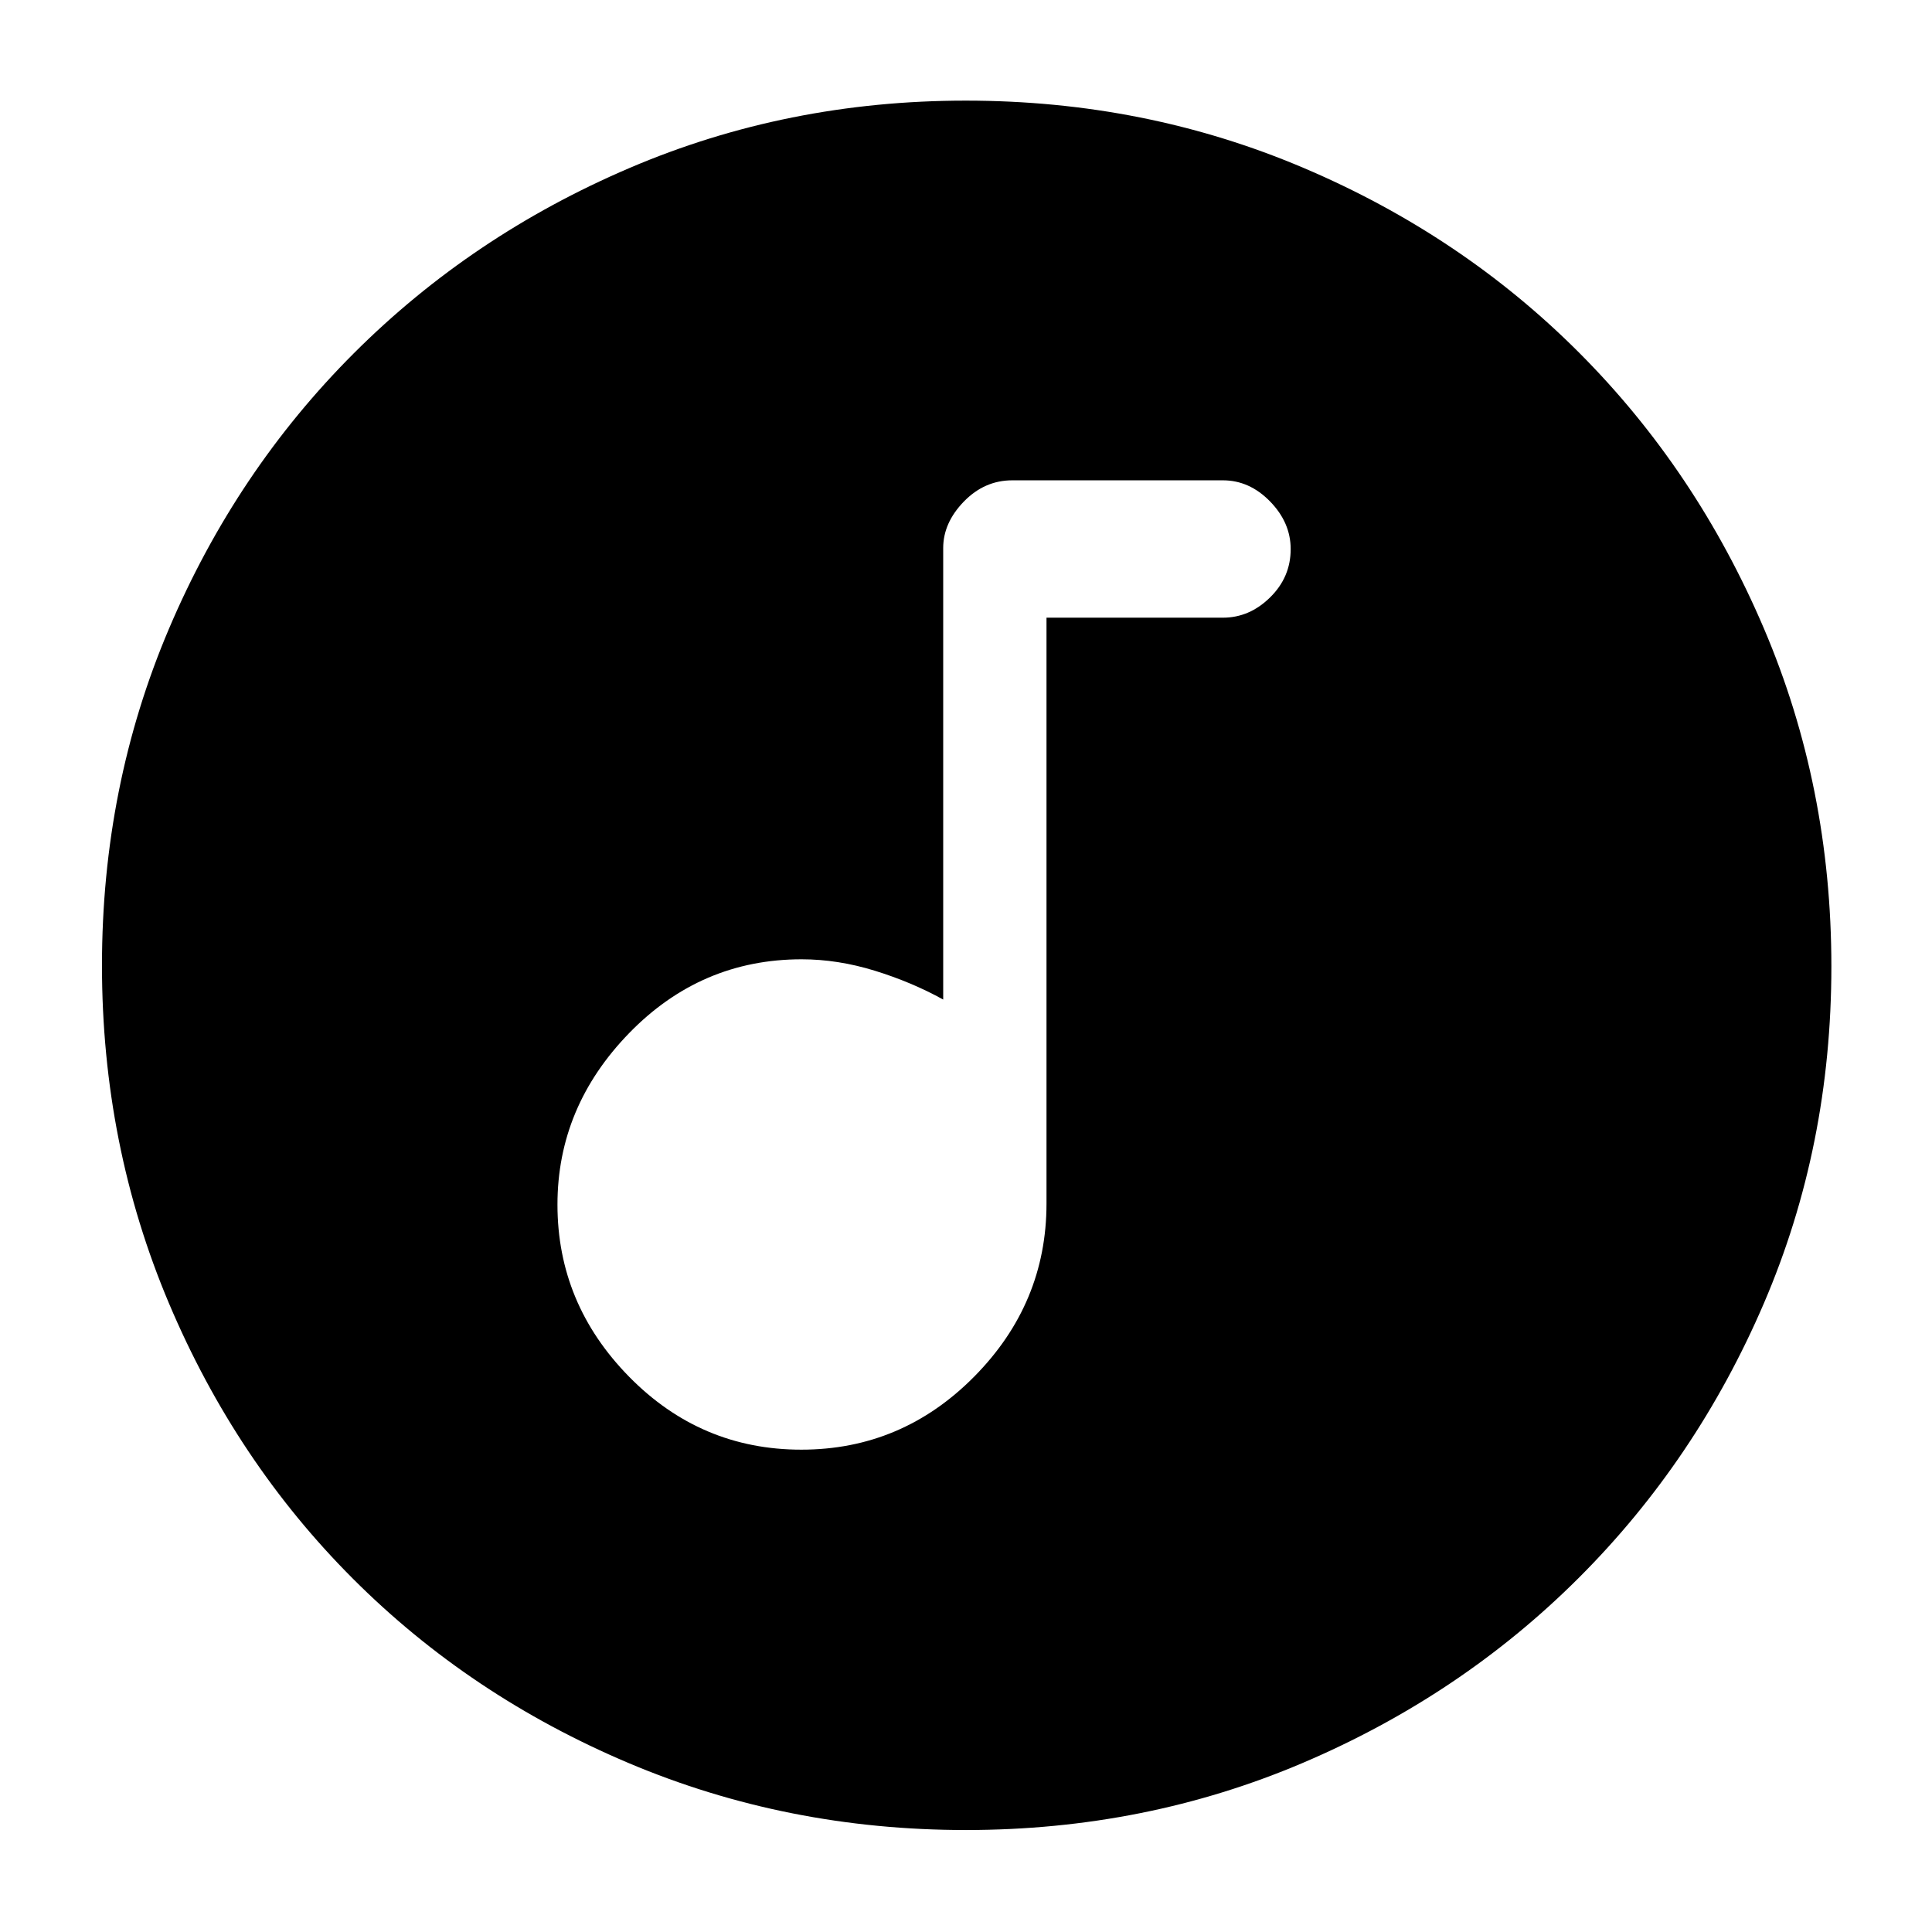 <svg xmlns="http://www.w3.org/2000/svg" height="40" viewBox="0 -960 960 960" width="40"><path d="M398.18-239.67q49.99 0 85.9-36.3Q520-312.28 520-362v-291.08h87.67q13.18 0 23.42-10.06 10.24-10.06 10.24-24.01 0-13.18-10.24-23.68t-23.42-10.5H503q-13.83 0-24.08 10.57-10.25 10.58-10.25 23.09v224.34Q453-472 434.63-477.67q-18.37-5.66-36.3-5.66-50.05 0-85.69 36.66T277-361.42q0 49.25 35.59 85.5 35.6 36.25 85.59 36.25Zm81.78 189q-88.91 0-167.58-33.27-78.67-33.27-136.92-91.52-58.25-58.25-91.52-136.96-33.27-78.72-33.27-167.82 0-89.12 33.33-167.44t91.86-136.82q58.53-58.49 136.86-91.99Q391.04-910 479.89-910q89.21 0 167.86 33.44 78.64 33.43 136.92 91.82 58.27 58.39 91.8 137.01Q910-569.12 910-479.79q0 89.29-33.51 167.34-33.5 78.05-91.99 136.46-58.5 58.42-136.93 91.87T479.96-50.67Z"/></svg>